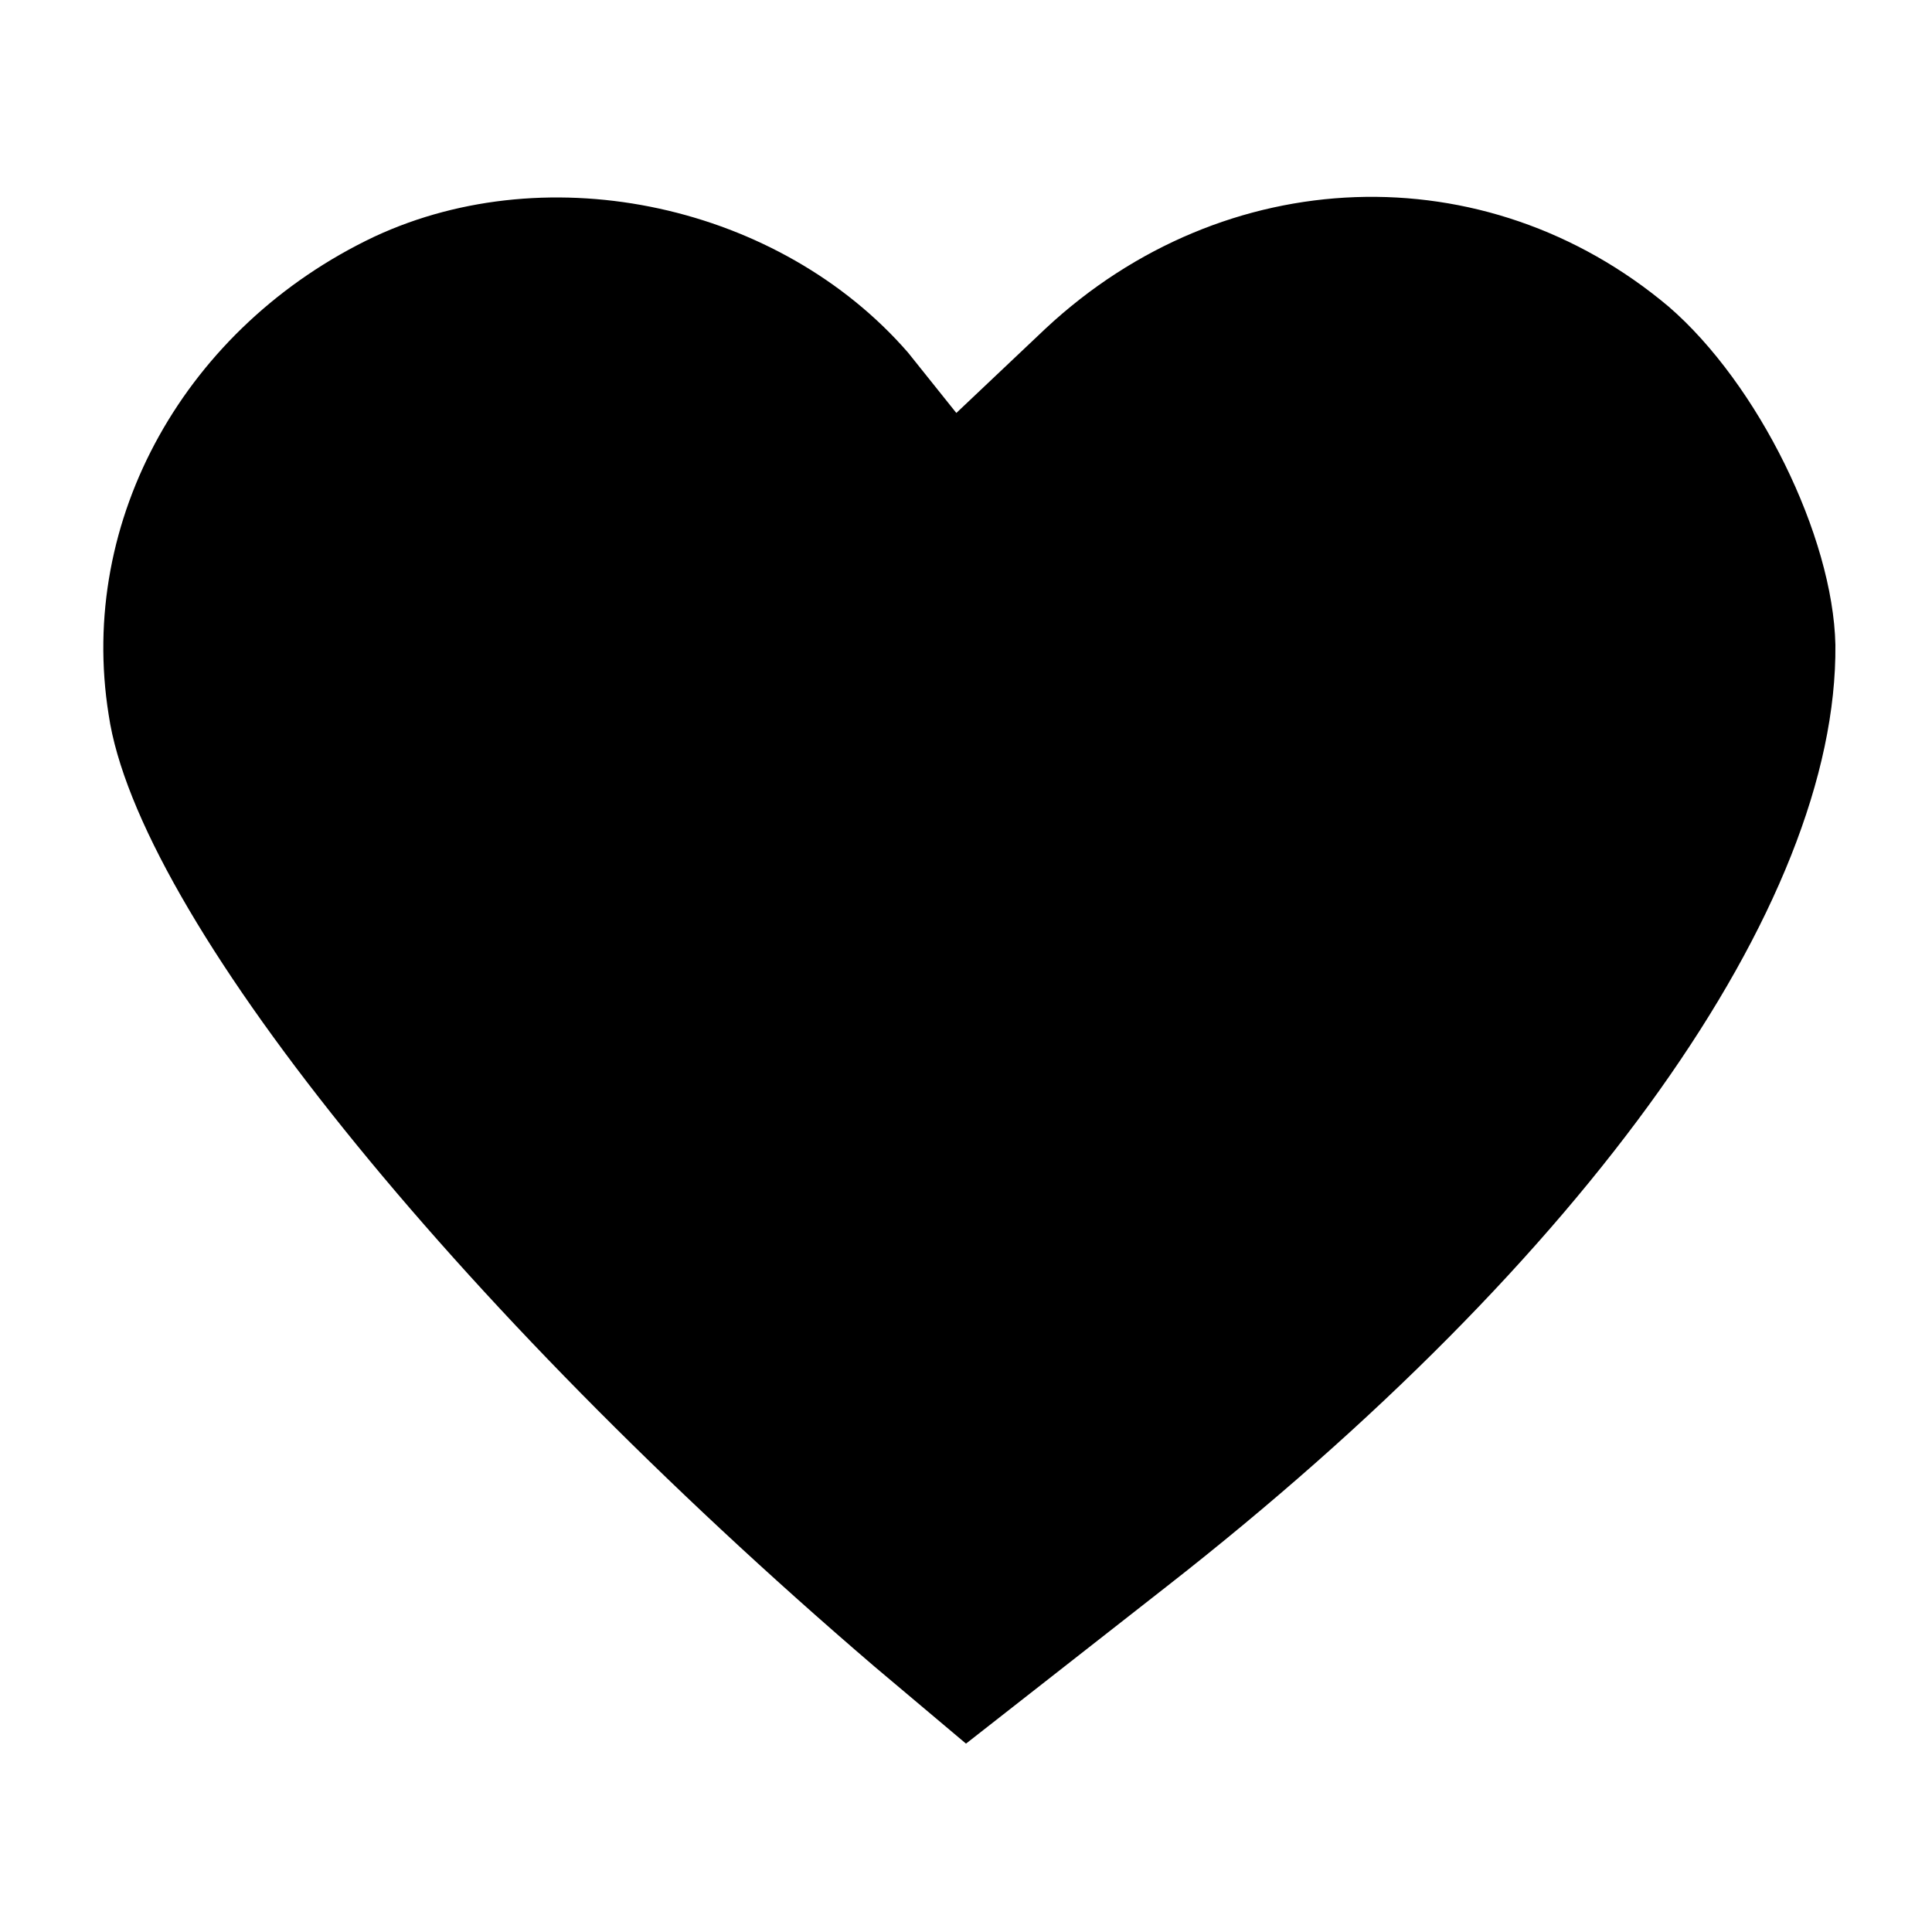 <?xml version="1.0" standalone="no"?>
<!DOCTYPE svg PUBLIC "-//W3C//DTD SVG 20010904//EN"
 "http://www.w3.org/TR/2001/REC-SVG-20010904/DTD/svg10.dtd">
<svg version="1.0" xmlns="http://www.w3.org/2000/svg"
 width="80pt" height="80pt" viewBox="0 0 80 80"
 preserveAspectRatio="xMidYMid meet">
<g transform="translate(0,80) scale(0.1,-0.1)"
fill="#000000" stroke="none">
<path d="M155 702 c-78 -37 -123 -117 -110 -198 12 -82 142 -244 317 -394 l38
-32 83 65 c174 136 278 282 277 390 -1 45 -32 108 -69 140 -76 64 -184 60
-258 -9 l-37 -35 -20 25 c-53 61 -148 82 -221 48z"/>
</g>
</svg>
